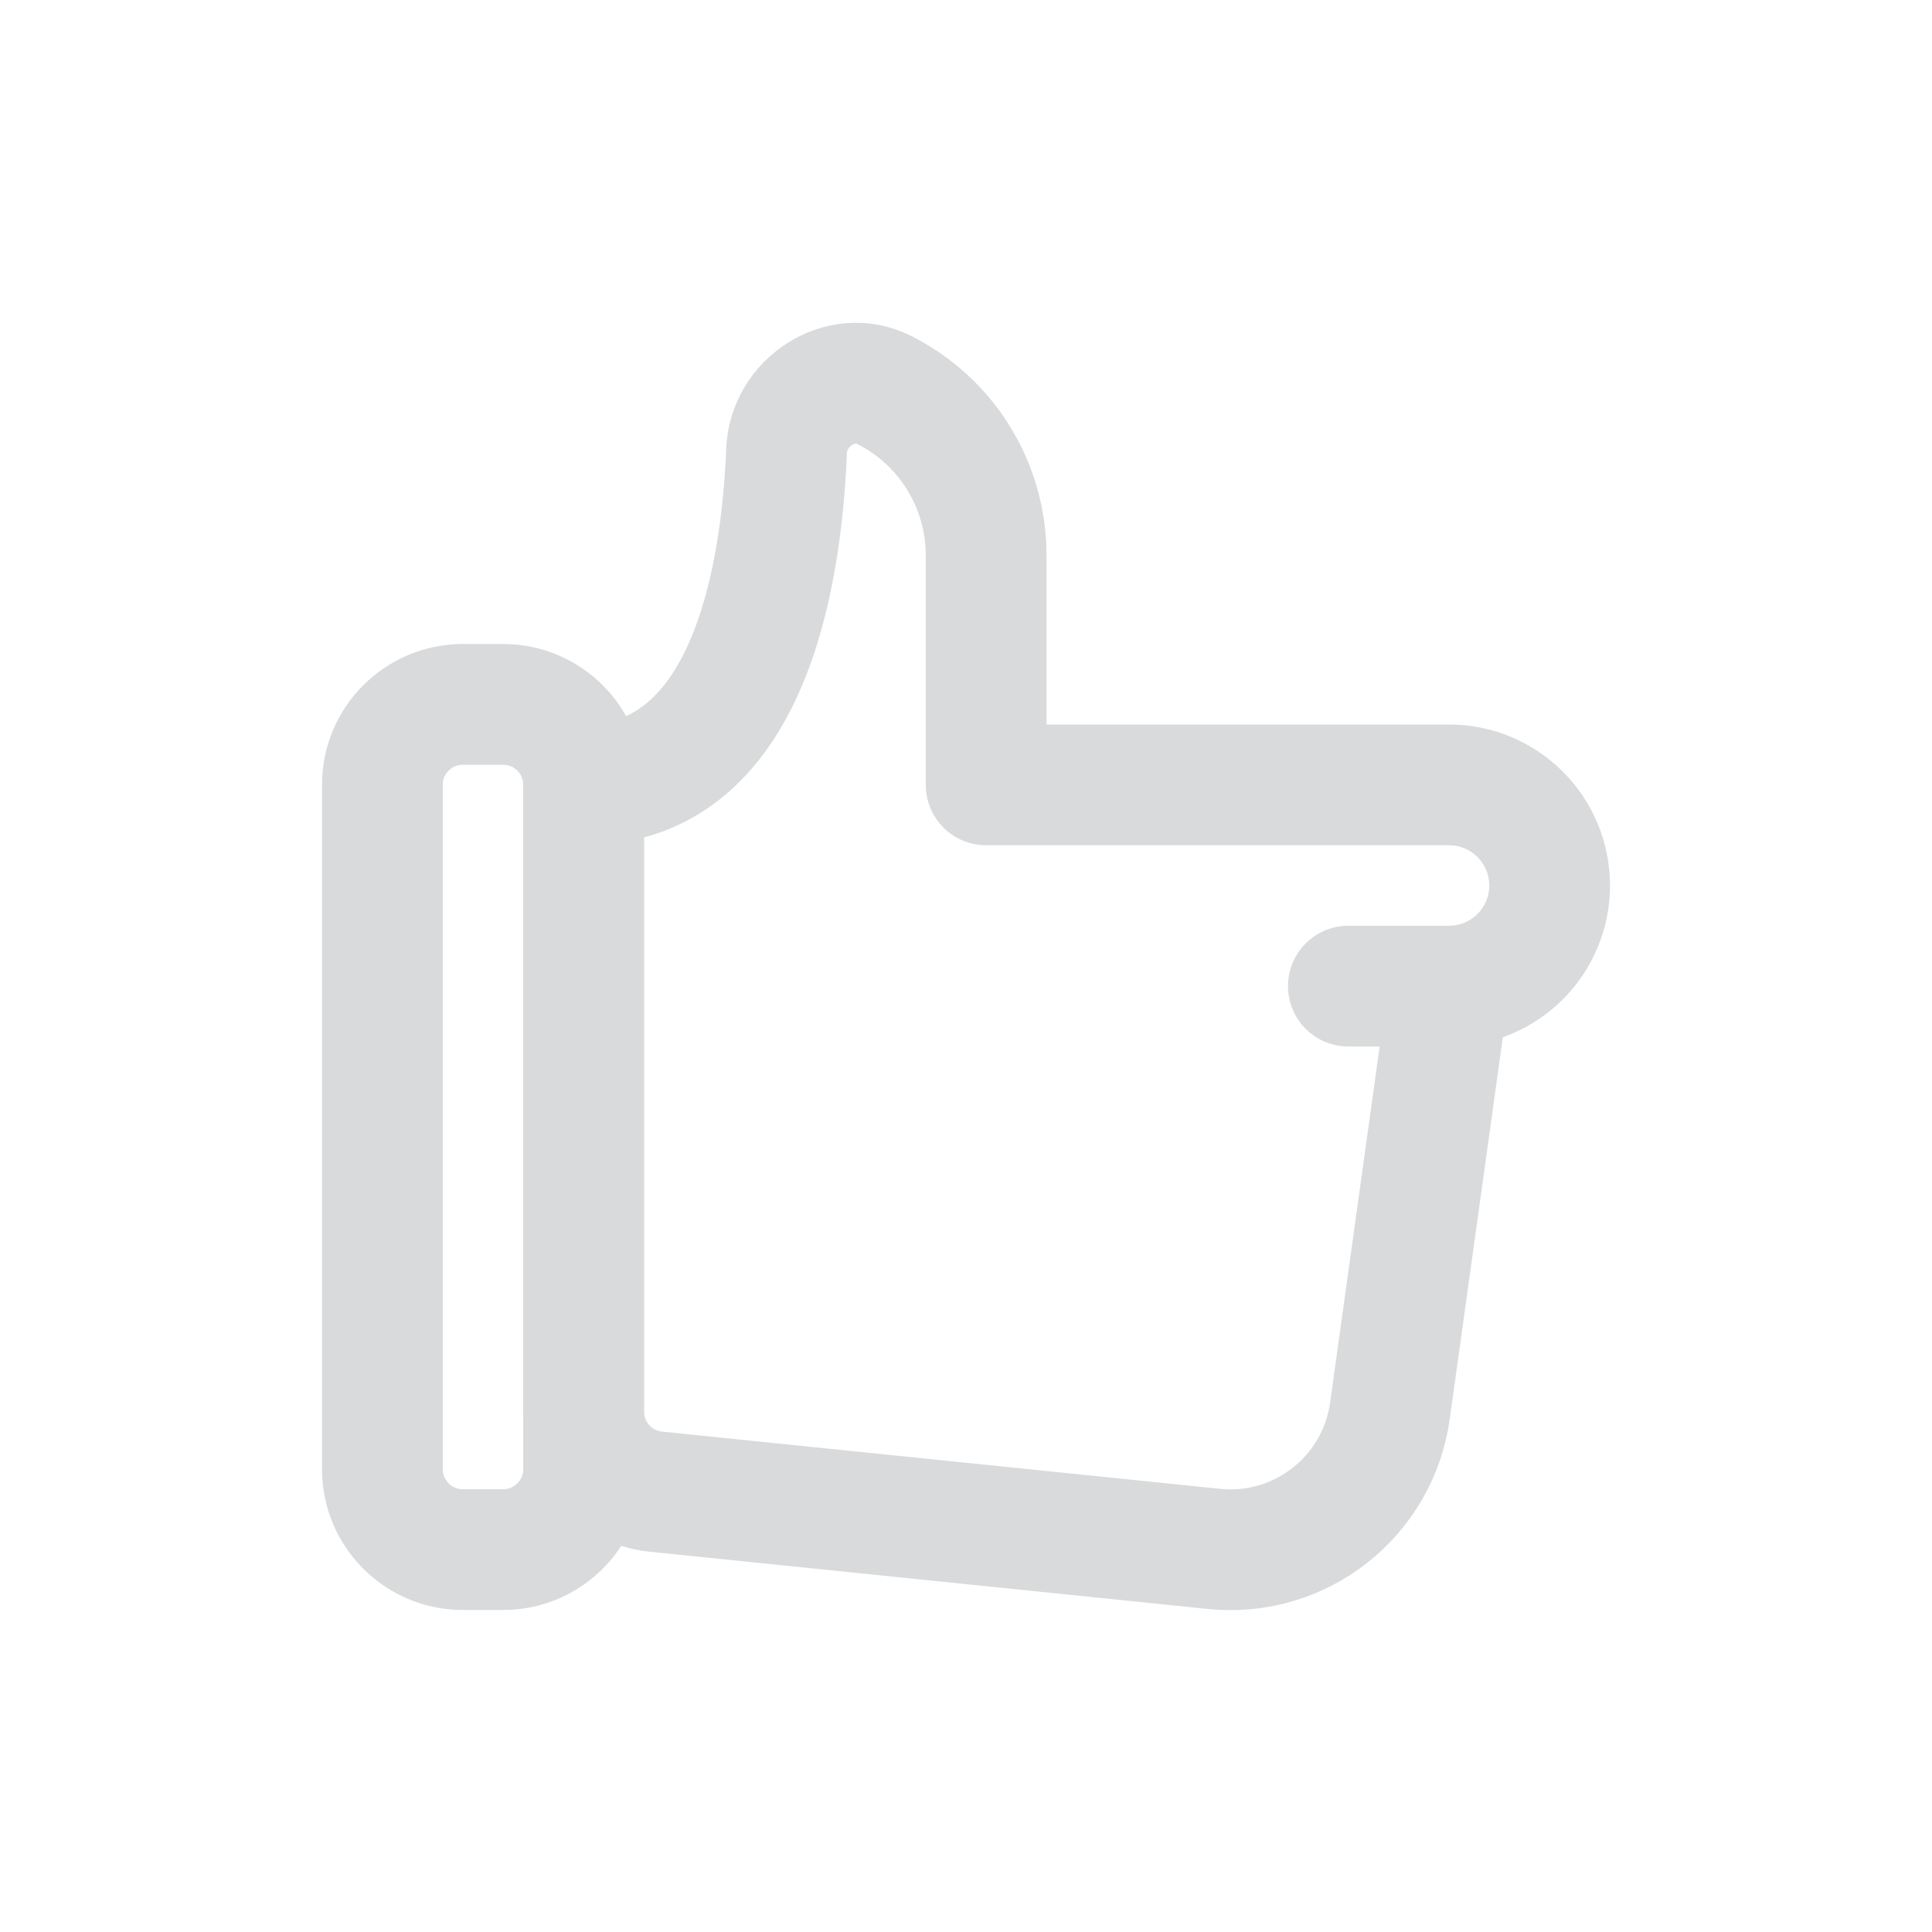 <svg width="24" height="24" viewBox="0 0 24 24" fill="none" xmlns="http://www.w3.org/2000/svg">
<path d="M18 12.25H16.75M18 12.25L17.266 17.527C17.117 18.593 16.152 19.351 15.081 19.241L8.148 18.53C7.638 18.478 7.25 18.048 7.25 17.535L7.25 9.75C9.274 9.75 9.705 7.235 9.771 5.599C9.795 5 10.443 4.573 10.979 4.842C11.758 5.231 12.25 6.027 12.25 6.897V9.75H18C18.69 9.75 19.25 10.31 19.25 11C19.25 11.691 18.69 12.25 18 12.25Z" stroke="#D8DADB" stroke-width="1.5" stroke-linecap="round" stroke-linejoin="round"/>
<path d="M4.75 9.75C4.75 9.198 5.198 8.75 5.75 8.75H6.25C6.802 8.75 7.25 9.198 7.25 9.75V18.25C7.25 18.802 6.802 19.25 6.25 19.25H5.75C5.198 19.25 4.75 18.802 4.75 18.25V9.75Z" stroke="#D8DADB" stroke-width="1.5" stroke-linecap="round" stroke-linejoin="round"/>
</svg>
